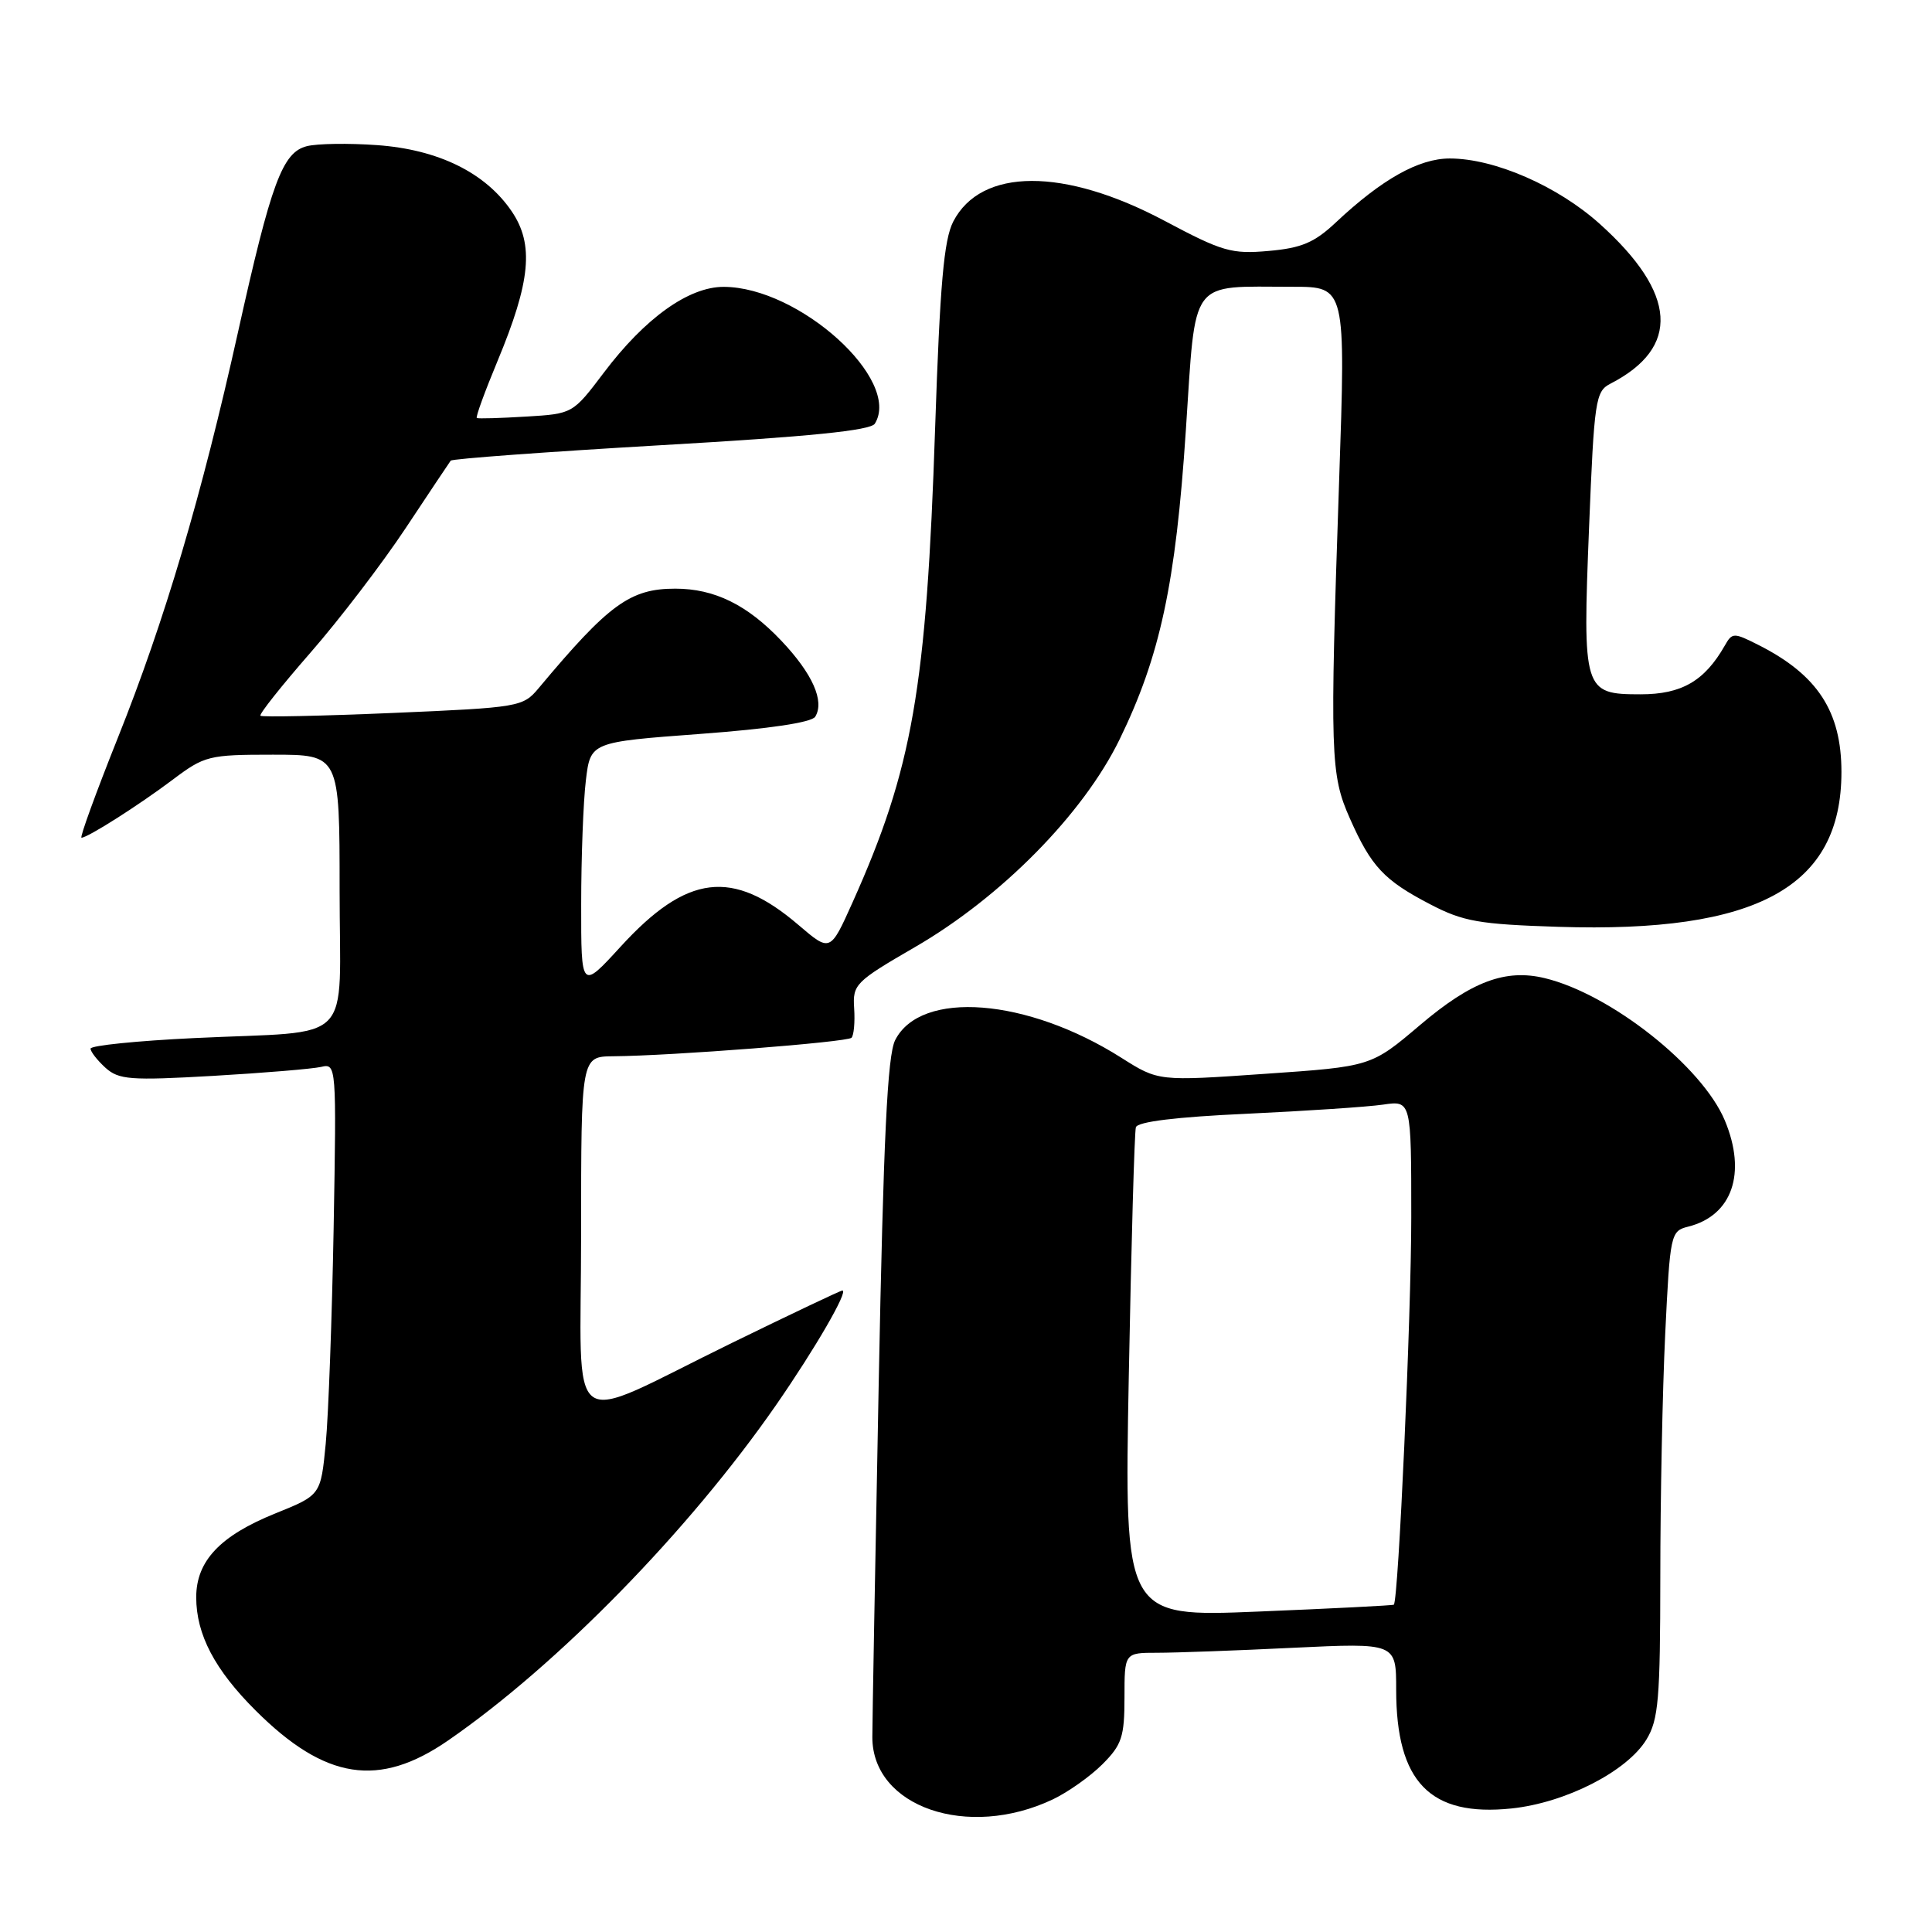<?xml version="1.0" encoding="UTF-8" standalone="no"?>
<!DOCTYPE svg PUBLIC "-//W3C//DTD SVG 1.1//EN" "http://www.w3.org/Graphics/SVG/1.1/DTD/svg11.dtd" >
<svg xmlns="http://www.w3.org/2000/svg" xmlns:xlink="http://www.w3.org/1999/xlink" version="1.1" viewBox="0 0 256 256">
 <g >
 <path fill="currentColor"
d=" M 139.50 238.43 C 141.50 237.48 144.46 235.39 146.07 233.78 C 148.65 231.20 149.00 230.14 149.00 224.92 C 149.00 219.00 149.00 219.00 153.34 219.00 C 155.73 219.00 163.83 218.71 171.34 218.34 C 185.00 217.69 185.00 217.69 185.00 223.88 C 185.00 236.13 189.49 240.76 200.29 239.63 C 207.45 238.88 215.59 234.72 218.16 230.50 C 219.76 227.88 219.99 225.16 220.00 208.91 C 220.00 198.68 220.29 184.20 220.65 176.73 C 221.29 163.50 221.37 163.12 223.68 162.54 C 229.53 161.08 231.47 155.46 228.55 148.47 C 225.56 141.31 213.42 131.71 204.69 129.61 C 199.48 128.35 194.97 130.05 188.19 135.80 C 181.69 141.32 181.69 141.32 167.59 142.29 C 153.50 143.27 153.50 143.27 148.60 140.17 C 136.10 132.24 122.00 131.14 118.61 137.83 C 117.59 139.87 117.06 150.73 116.43 183.50 C 115.97 207.15 115.59 228.16 115.59 230.20 C 115.60 239.44 128.22 243.78 139.50 238.43 Z  M 59.38 230.62 C 73.91 220.59 91.29 202.81 102.83 186.18 C 108.01 178.71 112.47 171.00 111.62 171.00 C 111.38 171.00 104.79 174.13 96.97 177.95 C 74.46 188.94 77.00 190.79 77.00 163.45 C 77.00 140.00 77.00 140.00 81.25 139.96 C 89.03 139.90 112.24 138.09 112.83 137.51 C 113.14 137.19 113.30 135.44 113.18 133.61 C 112.97 130.44 113.33 130.08 121.23 125.50 C 132.68 118.87 143.53 107.85 148.34 98.00 C 153.72 86.97 155.79 77.35 157.13 57.03 C 158.49 36.58 157.44 38.00 171.29 38.00 C 178.32 38.00 178.32 38.00 177.44 63.75 C 176.20 100.15 176.28 102.62 178.87 108.46 C 181.70 114.84 183.39 116.64 189.50 119.82 C 193.89 122.11 195.95 122.47 206.50 122.81 C 232.85 123.65 244.00 117.55 244.00 102.29 C 244.00 94.28 240.84 89.43 233.04 85.48 C 229.72 83.80 229.53 83.80 228.54 85.55 C 225.86 90.24 222.83 92.00 217.39 92.00 C 209.82 92.00 209.69 91.59 210.56 69.88 C 211.24 52.99 211.41 51.86 213.39 50.84 C 222.69 46.05 222.22 38.88 211.99 29.68 C 206.40 24.65 198.03 21.00 192.10 21.00 C 188.00 21.00 183.10 23.75 177.00 29.48 C 174.17 32.14 172.46 32.87 168.11 33.25 C 163.20 33.69 161.98 33.34 154.33 29.27 C 141.00 22.18 130.01 22.21 126.31 29.36 C 125.07 31.77 124.55 37.66 123.91 56.68 C 122.76 91.29 120.92 101.84 112.96 119.59 C 110.01 126.16 110.01 126.16 105.81 122.57 C 97.06 115.08 91.03 115.82 82.24 125.43 C 77.00 131.16 77.00 131.16 77.01 119.83 C 77.01 113.60 77.29 106.21 77.63 103.41 C 78.24 98.33 78.24 98.33 92.76 97.25 C 101.94 96.57 107.55 95.73 108.02 94.97 C 109.29 92.91 107.66 89.26 103.53 84.90 C 99.01 80.13 94.66 78.00 89.48 78.00 C 83.50 78.00 80.67 80.06 71.37 91.19 C 69.29 93.67 68.84 93.75 52.06 94.47 C 42.60 94.87 34.71 95.04 34.51 94.84 C 34.31 94.64 37.29 90.89 41.13 86.49 C 44.97 82.10 50.64 74.67 53.74 70.00 C 56.84 65.33 59.53 61.29 59.72 61.04 C 59.92 60.79 72.47 59.87 87.61 58.99 C 107.27 57.86 115.36 57.04 115.92 56.14 C 119.50 50.34 105.91 38.04 95.90 38.01 C 91.26 38.00 85.47 42.14 80.01 49.38 C 75.89 54.83 75.89 54.83 69.69 55.20 C 66.29 55.41 63.36 55.49 63.18 55.39 C 63.00 55.28 64.24 51.89 65.92 47.85 C 70.32 37.27 70.78 32.39 67.80 28.00 C 64.32 22.88 58.08 19.81 49.96 19.23 C 46.22 18.96 42.04 19.02 40.66 19.37 C 37.42 20.18 35.94 24.19 31.53 44.04 C 26.71 65.73 21.81 82.28 15.62 97.75 C 12.71 105.04 10.54 111.00 10.80 111.00 C 11.62 111.00 18.37 106.71 22.89 103.31 C 27.10 100.14 27.67 100.00 36.14 100.00 C 45.00 100.00 45.00 100.00 45.00 117.92 C 45.00 138.88 47.32 136.51 25.75 137.55 C 18.19 137.91 12.00 138.54 12.00 138.95 C 12.00 139.36 12.89 140.49 13.97 141.48 C 15.74 143.07 17.24 143.19 28.22 142.56 C 34.98 142.17 41.42 141.63 42.55 141.37 C 44.57 140.89 44.59 141.14 44.21 162.69 C 43.99 174.69 43.52 187.56 43.16 191.30 C 42.50 198.11 42.50 198.11 36.50 200.53 C 29.16 203.49 26.00 206.84 26.00 211.65 C 26.00 216.58 28.46 221.26 33.88 226.66 C 43.09 235.84 50.22 236.95 59.38 230.62 Z  M 149.57 182.38 C 149.90 164.85 150.32 149.99 150.51 149.37 C 150.73 148.63 155.89 148.00 165.17 147.58 C 173.05 147.21 181.19 146.67 183.25 146.37 C 187.00 145.82 187.00 145.82 187.00 161.30 C 187.00 174.29 185.30 212.06 184.69 212.63 C 184.58 212.73 176.51 213.14 166.74 213.54 C 148.97 214.27 148.97 214.27 149.57 182.38 Z "/>
</g>
</svg>